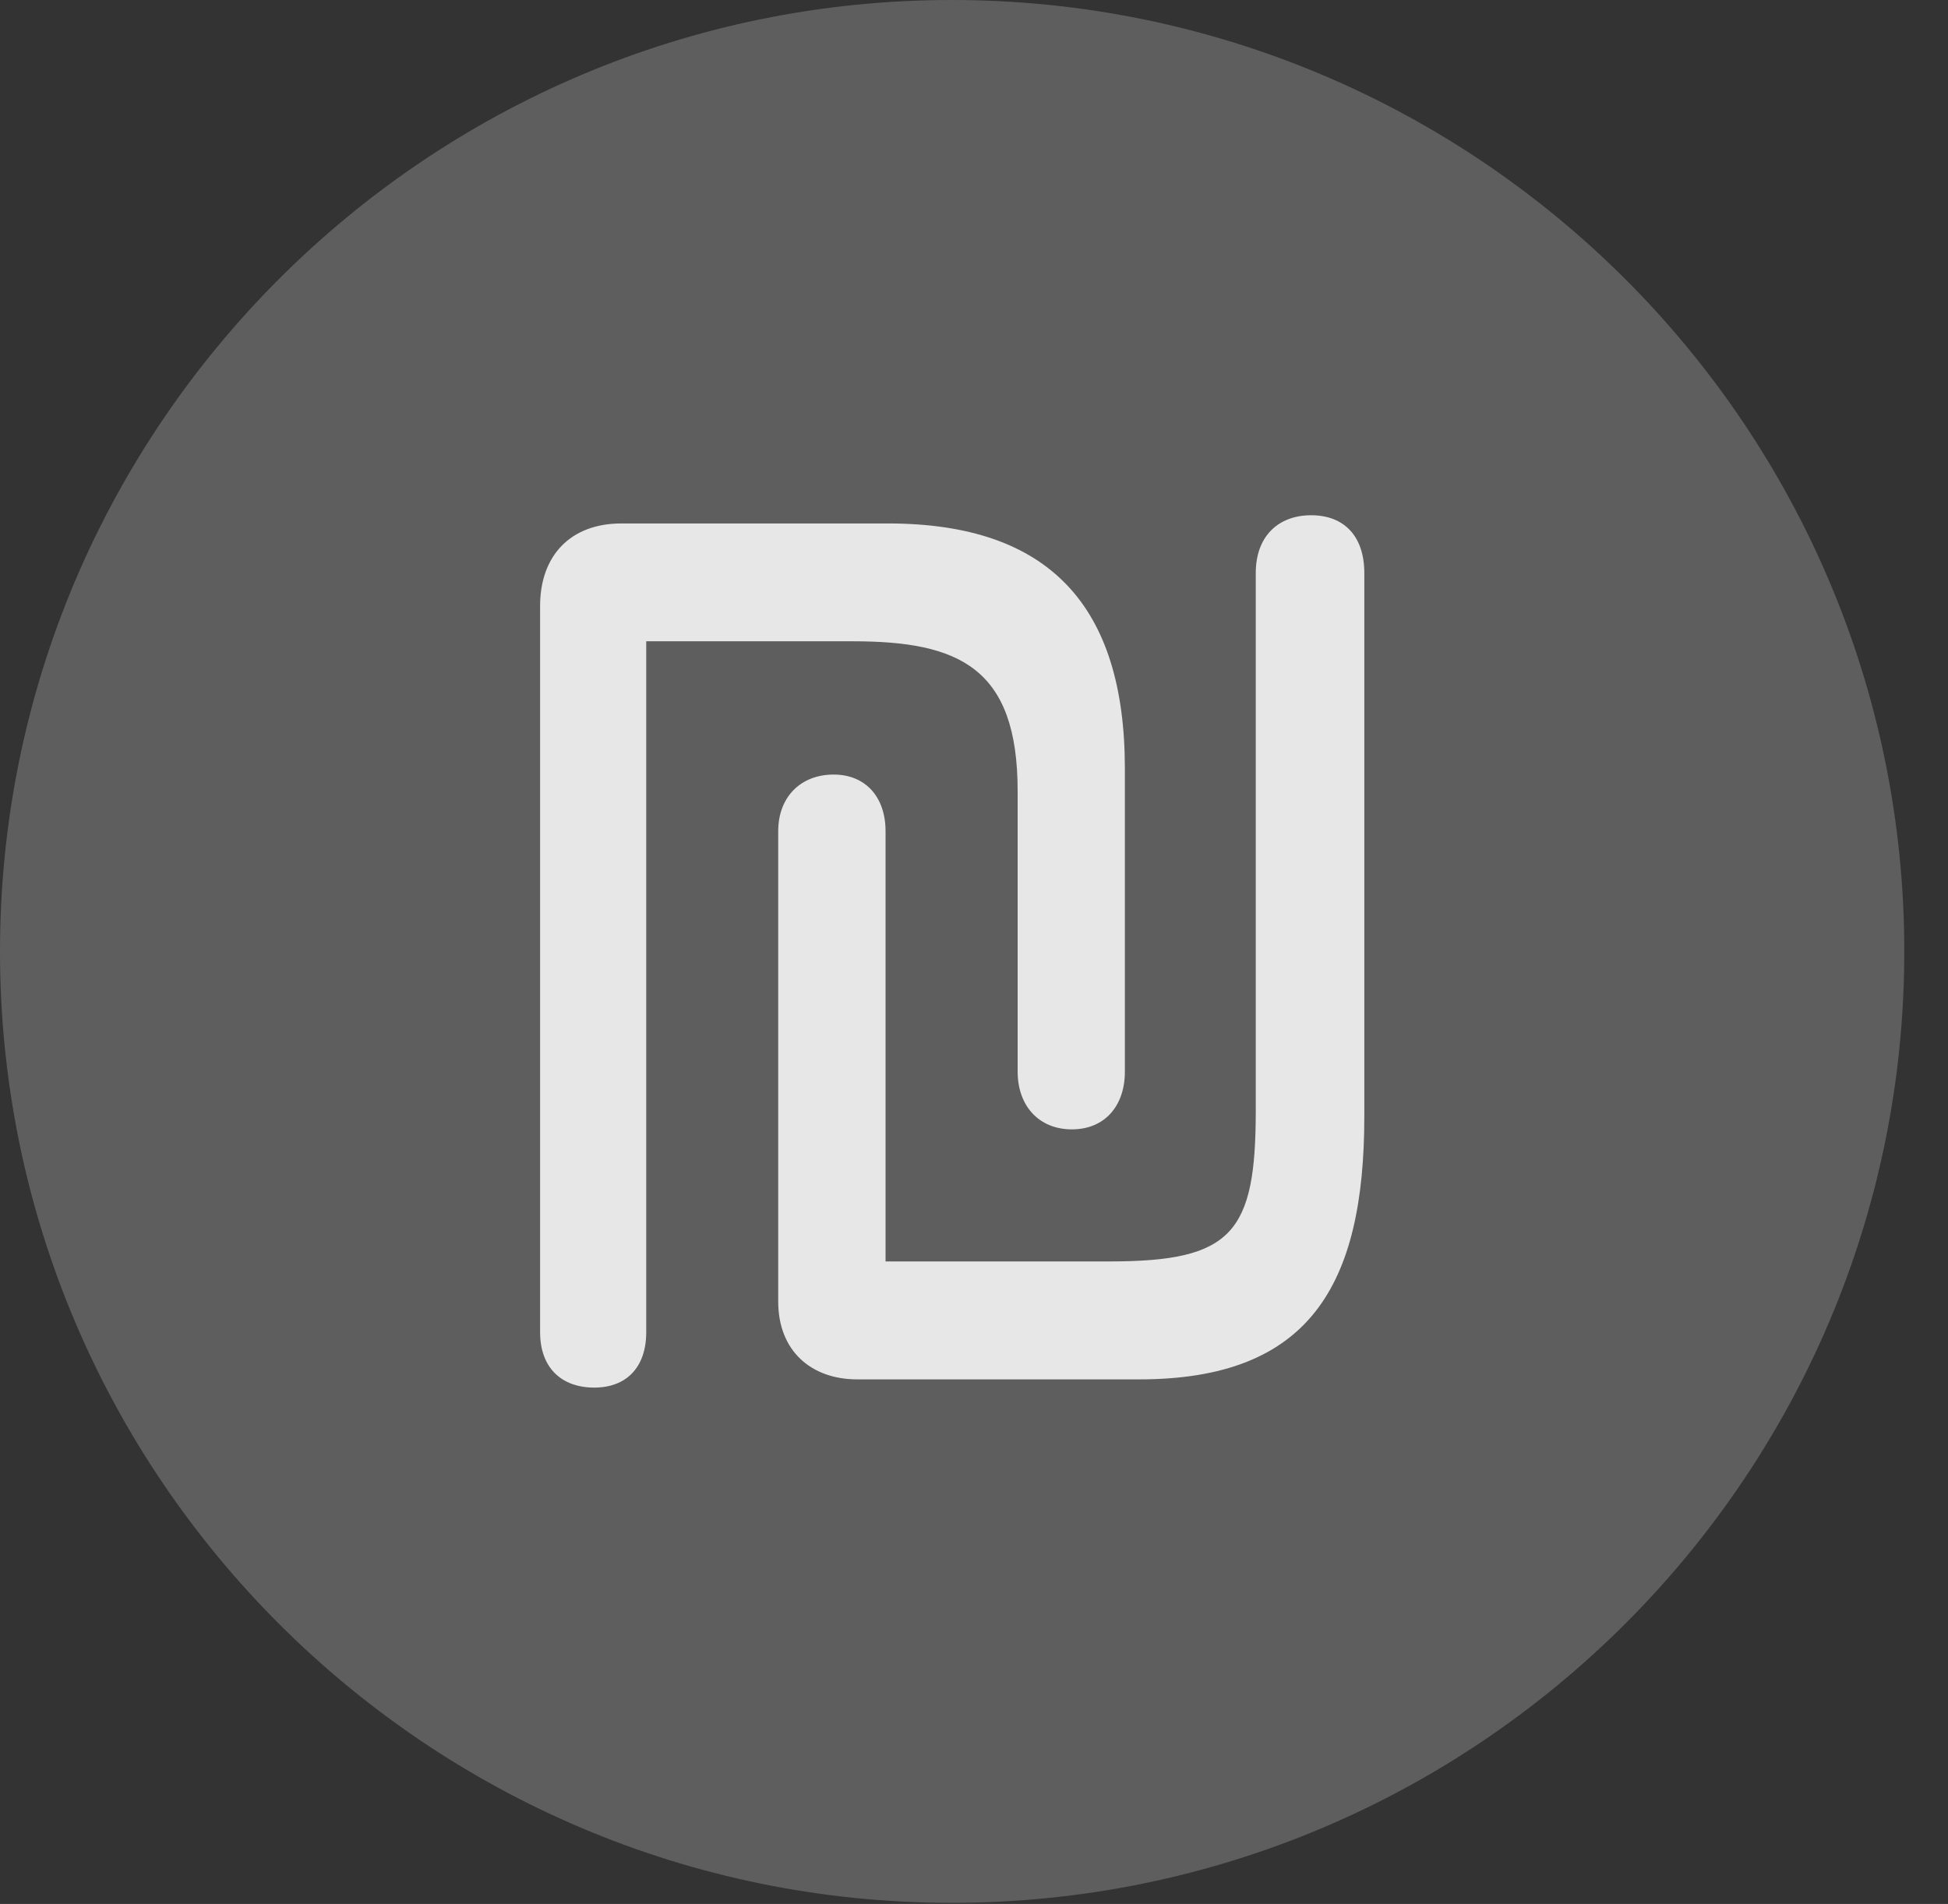 <?xml version="1.0" encoding="UTF-8"?>
<!--Generator: Apple Native CoreSVG 341-->
<!DOCTYPE svg
PUBLIC "-//W3C//DTD SVG 1.1//EN"
       "http://www.w3.org/Graphics/SVG/1.1/DTD/svg11.dtd">
<svg version="1.1" xmlns="http://www.w3.org/2000/svg" xmlns:xlink="http://www.w3.org/1999/xlink" viewBox="0 0 16.133 15.771">
 <rect x="0" y="0" width="16.133" height="15.771" fill="#333333" stroke="none"/>
 <g>
  <rect height="15.771" opacity="0" width="16.133" x="0" y="0"/>
  <path d="M7.881 15.762C12.236 15.762 15.771 12.227 15.771 7.881C15.771 3.535 12.236 0 7.881 0C3.535 0 0 3.535 0 7.881C0 12.227 3.535 15.762 7.881 15.762Z" fill="white" fill-opacity="0.212"/>
  <path d="M4.922 11.494C4.648 11.494 4.473 11.328 4.473 11.035L4.473 5.02C4.473 4.6 4.727 4.336 5.146 4.336L7.354 4.336C8.691 4.336 9.316 5.02 9.316 6.367L9.316 8.877C9.316 9.16 9.15 9.355 8.877 9.355C8.604 9.355 8.428 9.16 8.428 8.877L8.428 6.553C8.428 5.527 7.939 5.312 7.061 5.312L5.352 5.312L5.352 11.035C5.352 11.328 5.186 11.494 4.922 11.494ZM7.1 11.426C6.719 11.426 6.445 11.191 6.445 10.781L6.445 6.885C6.445 6.602 6.631 6.416 6.904 6.416C7.168 6.416 7.334 6.602 7.334 6.885L7.334 10.449L9.189 10.449C10.205 10.449 10.4 10.215 10.4 9.199L10.4 4.746C10.4 4.443 10.586 4.268 10.859 4.268C11.133 4.268 11.299 4.443 11.299 4.746L11.299 9.248C11.299 10.654 10.84 11.426 9.434 11.426Z" fill="white" fill-opacity="0.85"/>
 </g>
</svg>
